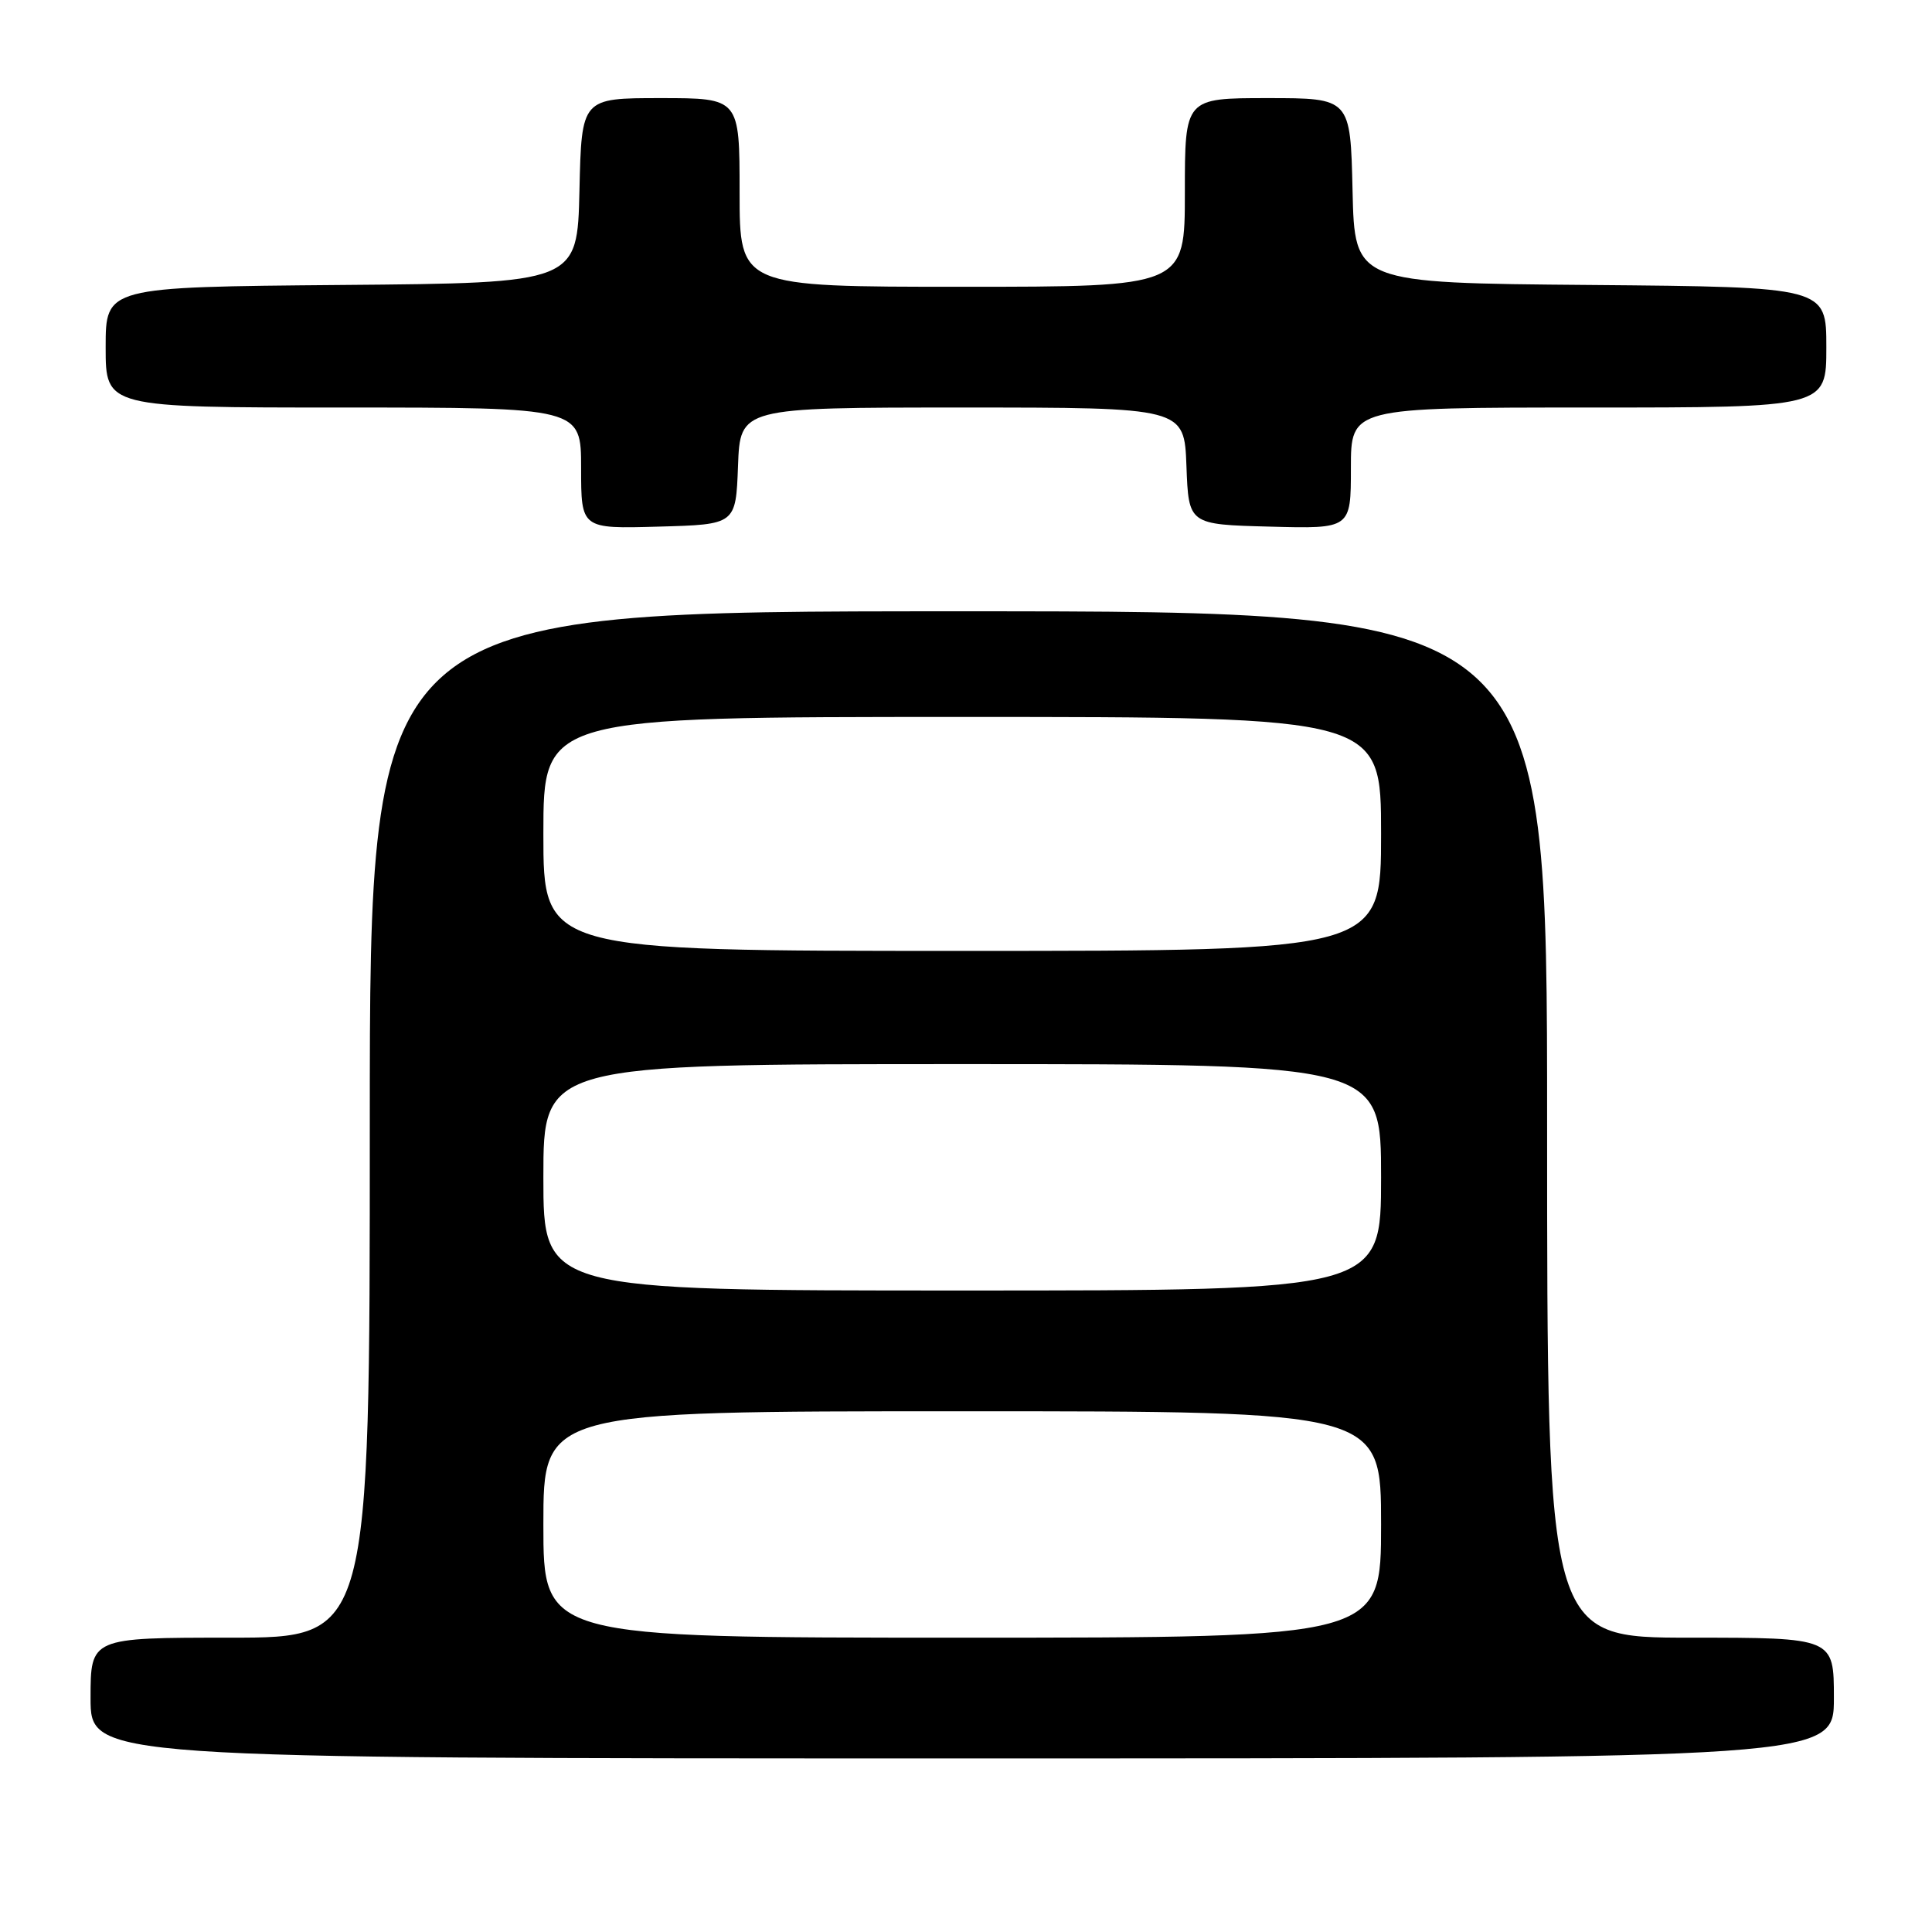 <?xml version="1.0" encoding="UTF-8" standalone="no"?>
<!DOCTYPE svg PUBLIC "-//W3C//DTD SVG 1.1//EN" "http://www.w3.org/Graphics/SVG/1.1/DTD/svg11.dtd" >
<svg xmlns="http://www.w3.org/2000/svg" xmlns:xlink="http://www.w3.org/1999/xlink" version="1.1" viewBox="0 0 256 256">
 <g >
 <path fill="currentColor"
d=" M 243.00 225.00 C 243.00 217.00 243.00 217.00 224.00 217.00 C 205.00 217.00 205.00 217.00 205.00 149.00 C 205.00 81.00 205.00 81.00 127.00 81.00 C 49.00 81.00 49.00 81.00 49.00 149.00 C 49.00 217.00 49.00 217.00 30.50 217.00 C 12.00 217.00 12.00 217.00 12.00 225.00 C 12.00 233.00 12.00 233.00 127.50 233.00 C 243.00 233.00 243.00 233.00 243.00 225.00 Z  M 97.79 61.75 C 98.08 54.00 98.08 54.00 127.50 54.00 C 156.92 54.00 156.92 54.00 157.21 61.75 C 157.50 69.50 157.50 69.50 168.25 69.78 C 179.00 70.07 179.00 70.07 179.00 62.03 C 179.00 54.00 179.00 54.00 210.50 54.00 C 242.00 54.00 242.00 54.00 242.00 46.01 C 242.00 38.03 242.00 38.03 210.75 37.76 C 179.50 37.50 179.50 37.50 179.22 25.25 C 178.94 13.00 178.94 13.00 167.97 13.00 C 157.00 13.00 157.00 13.00 157.00 25.50 C 157.00 38.00 157.00 38.00 127.50 38.00 C 98.00 38.00 98.00 38.00 98.00 25.50 C 98.00 13.00 98.00 13.00 87.53 13.00 C 77.06 13.00 77.06 13.00 76.78 25.25 C 76.50 37.50 76.50 37.50 45.25 37.76 C 14.00 38.03 14.00 38.03 14.00 46.01 C 14.00 54.00 14.00 54.00 45.50 54.00 C 77.00 54.00 77.00 54.00 77.00 62.03 C 77.00 70.07 77.00 70.07 87.25 69.78 C 97.50 69.50 97.50 69.50 97.79 61.75 Z  M 72.00 202.00 C 72.00 187.00 72.00 187.00 127.50 187.00 C 183.00 187.00 183.00 187.00 183.00 202.00 C 183.00 217.00 183.00 217.00 127.50 217.00 C 72.00 217.00 72.00 217.00 72.00 202.00 Z  M 72.00 156.00 C 72.00 141.00 72.00 141.00 127.50 141.00 C 183.00 141.00 183.00 141.00 183.00 156.00 C 183.00 171.00 183.00 171.00 127.50 171.00 C 72.00 171.00 72.00 171.00 72.00 156.00 Z  M 72.00 110.50 C 72.00 95.00 72.00 95.00 127.50 95.00 C 183.00 95.00 183.00 95.00 183.00 110.50 C 183.00 126.00 183.00 126.00 127.50 126.00 C 72.00 126.00 72.00 126.00 72.00 110.50 Z "/>
</g>
</svg>